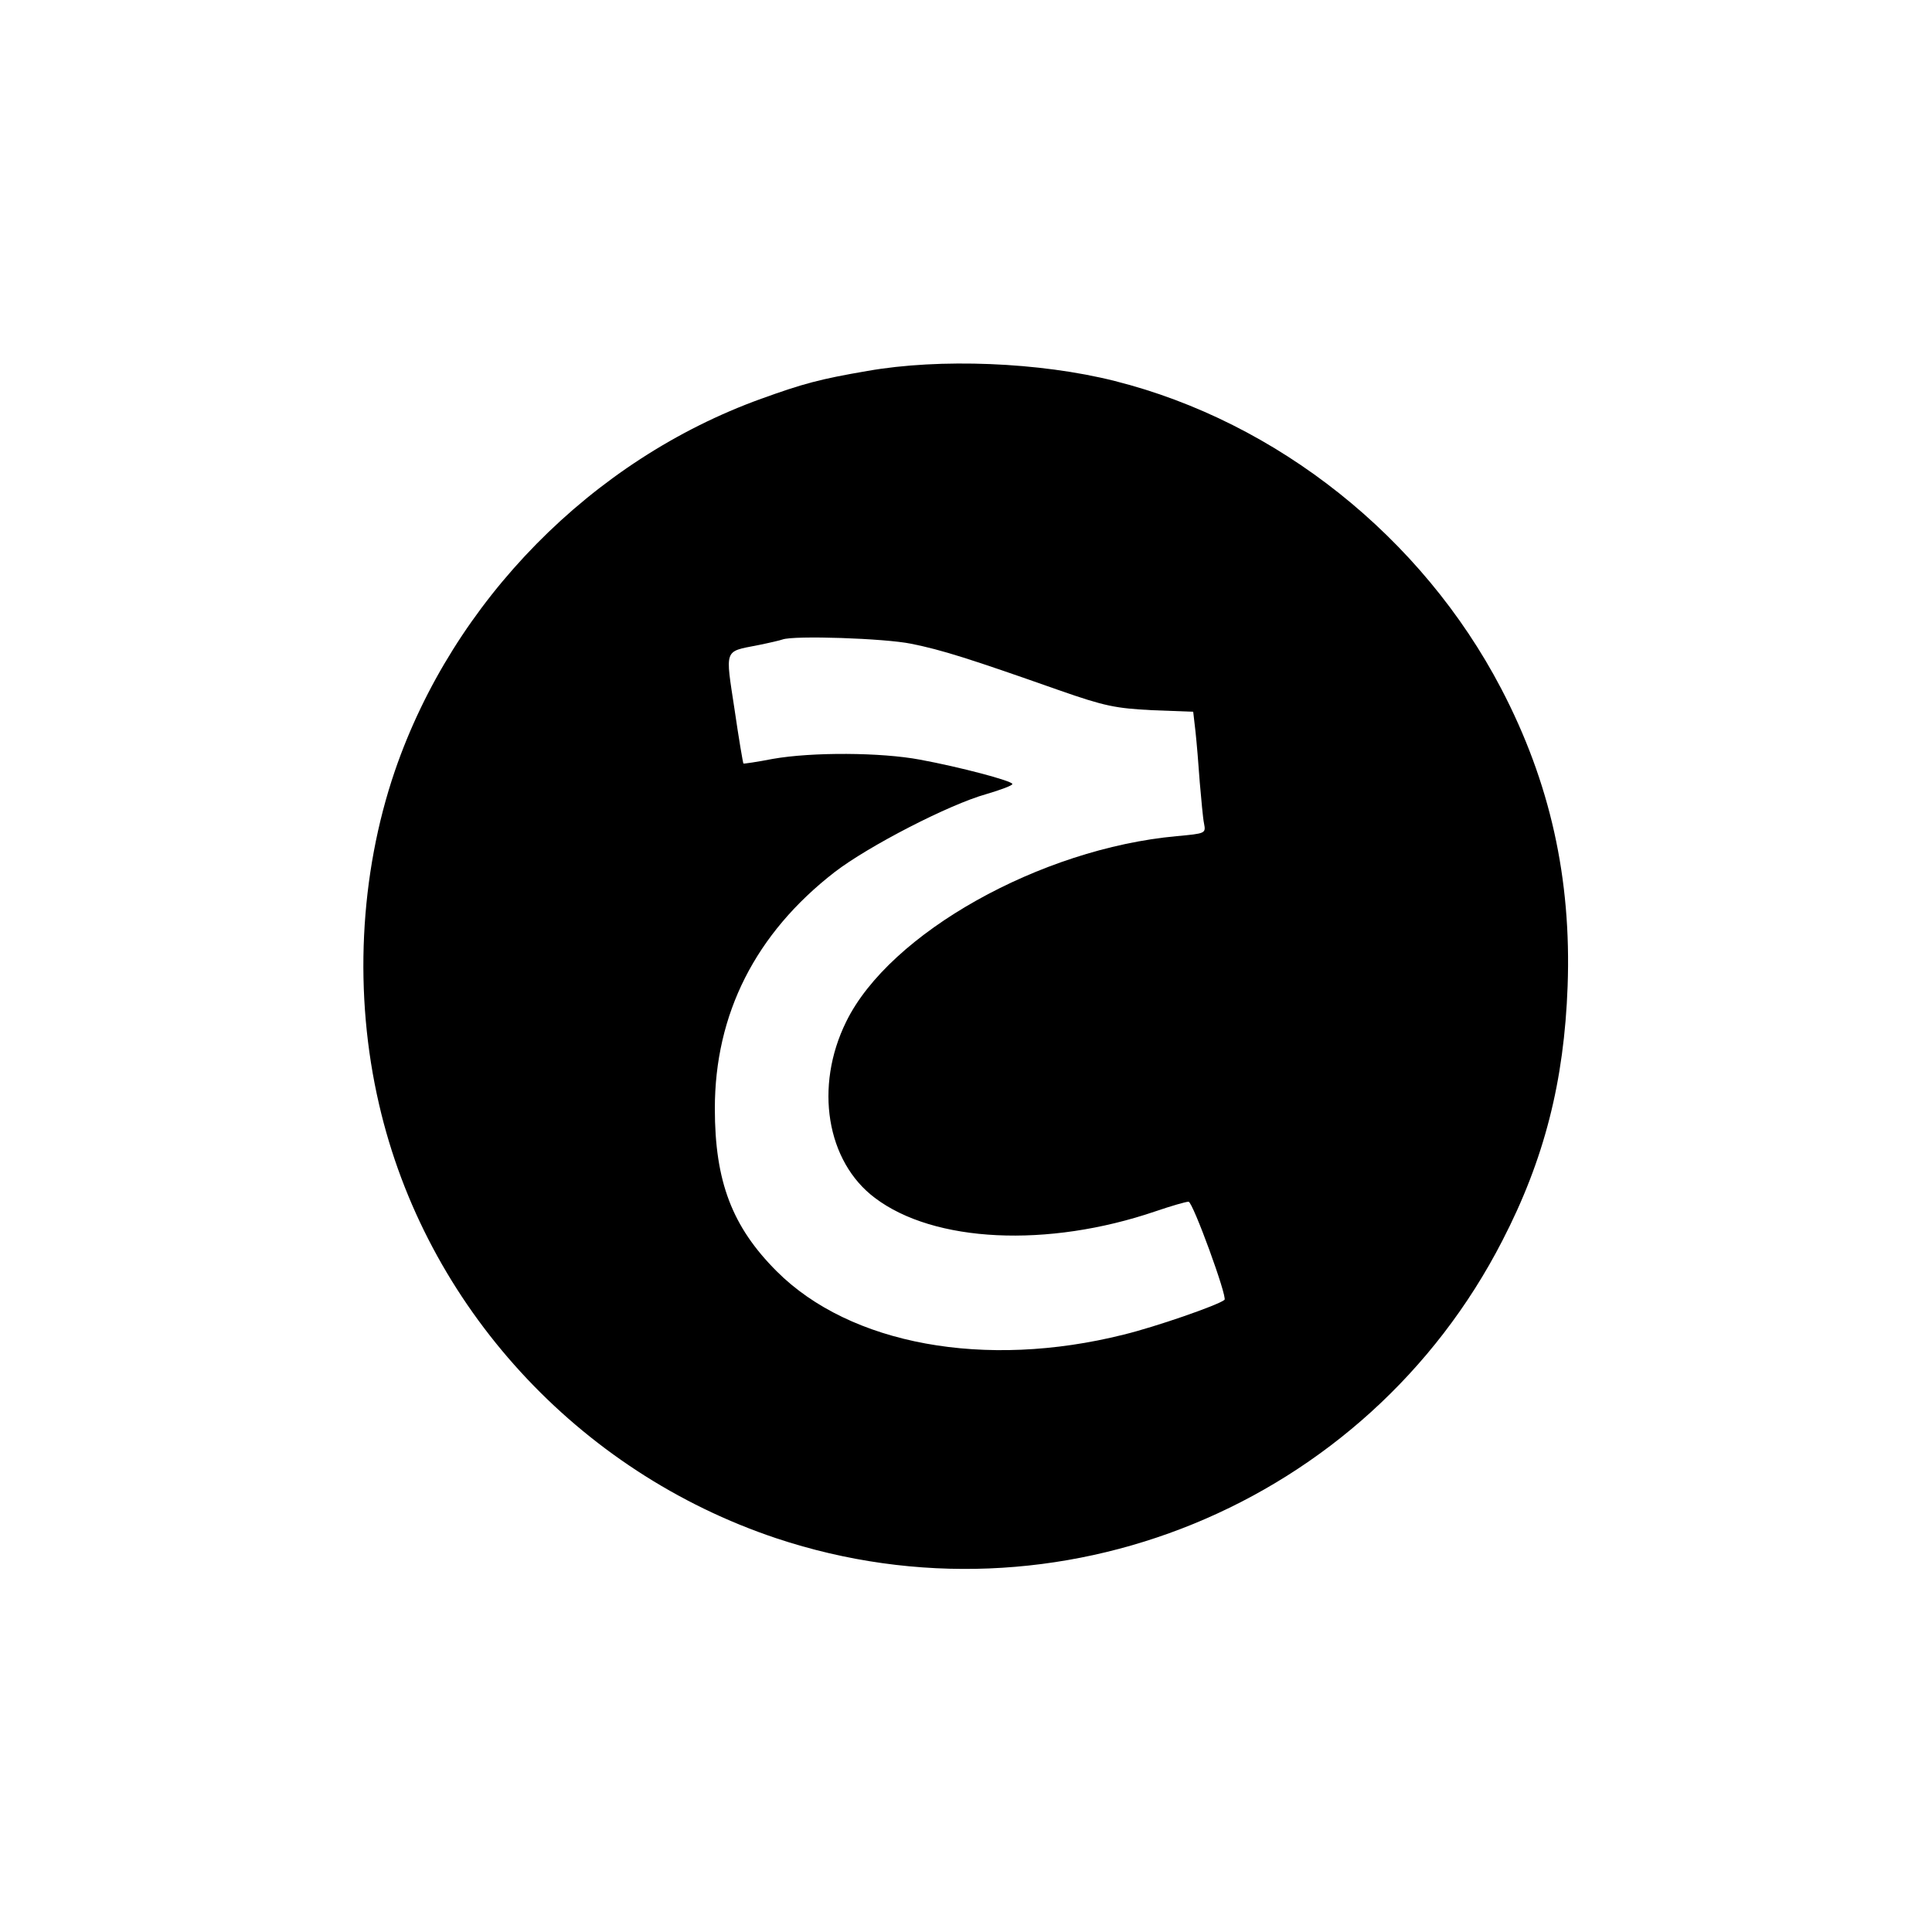 <?xml version="1.0" standalone="no"?>
<!DOCTYPE svg PUBLIC "-//W3C//DTD SVG 20010904//EN"
 "http://www.w3.org/TR/2001/REC-SVG-20010904/DTD/svg10.dtd">
<svg version="1.0" xmlns="http://www.w3.org/2000/svg"
 width="500pt" height="500pt" viewBox="0 0 500 500"
 preserveAspectRatio="xMidYMid meet">

<g transform="translate(0,500) scale(0.1,-0.1)"
fill="#000000" stroke="none">
<path d="M2245 4040 c-123 -21 -167 -33 -275 -72 -438 -158 -797 -523 -948
-963 -92 -269 -107 -579 -41 -863 120 -521 514 -951 1028 -1123 727 -242 1527
85 1879 770 109 211 160 413 169 659 10 278 -45 527 -172 770 -205 392 -579
690 -1000 796 -194 49 -453 59 -640 26z m113 -706 c80 -16 152 -39 382 -120
120 -42 147 -47 242 -52 l106 -4 6 -52 c3 -28 8 -87 11 -131 4 -44 8 -92 11
-106 5 -26 4 -26 -71 -33 -352 -32 -743 -251 -855 -480 -83 -168 -51 -362 74
-456 153 -116 447 -130 726 -35 41 14 79 25 86 25 11 0 101 -247 93 -254 -17
-14 -179 -70 -261 -90 -359 -90 -708 -26 -898 164 -115 115 -160 232 -160 421
0 245 105 453 310 612 87 67 296 175 393 202 37 11 67 22 67 26 0 8 -136 44
-239 63 -101 19 -279 20 -381 2 -41 -8 -76 -13 -76 -12 -1 0 -12 64 -23 140
-24 158 -28 149 59 166 30 6 60 13 65 15 30 11 265 3 333 -11z"/>
</g>
</svg>
